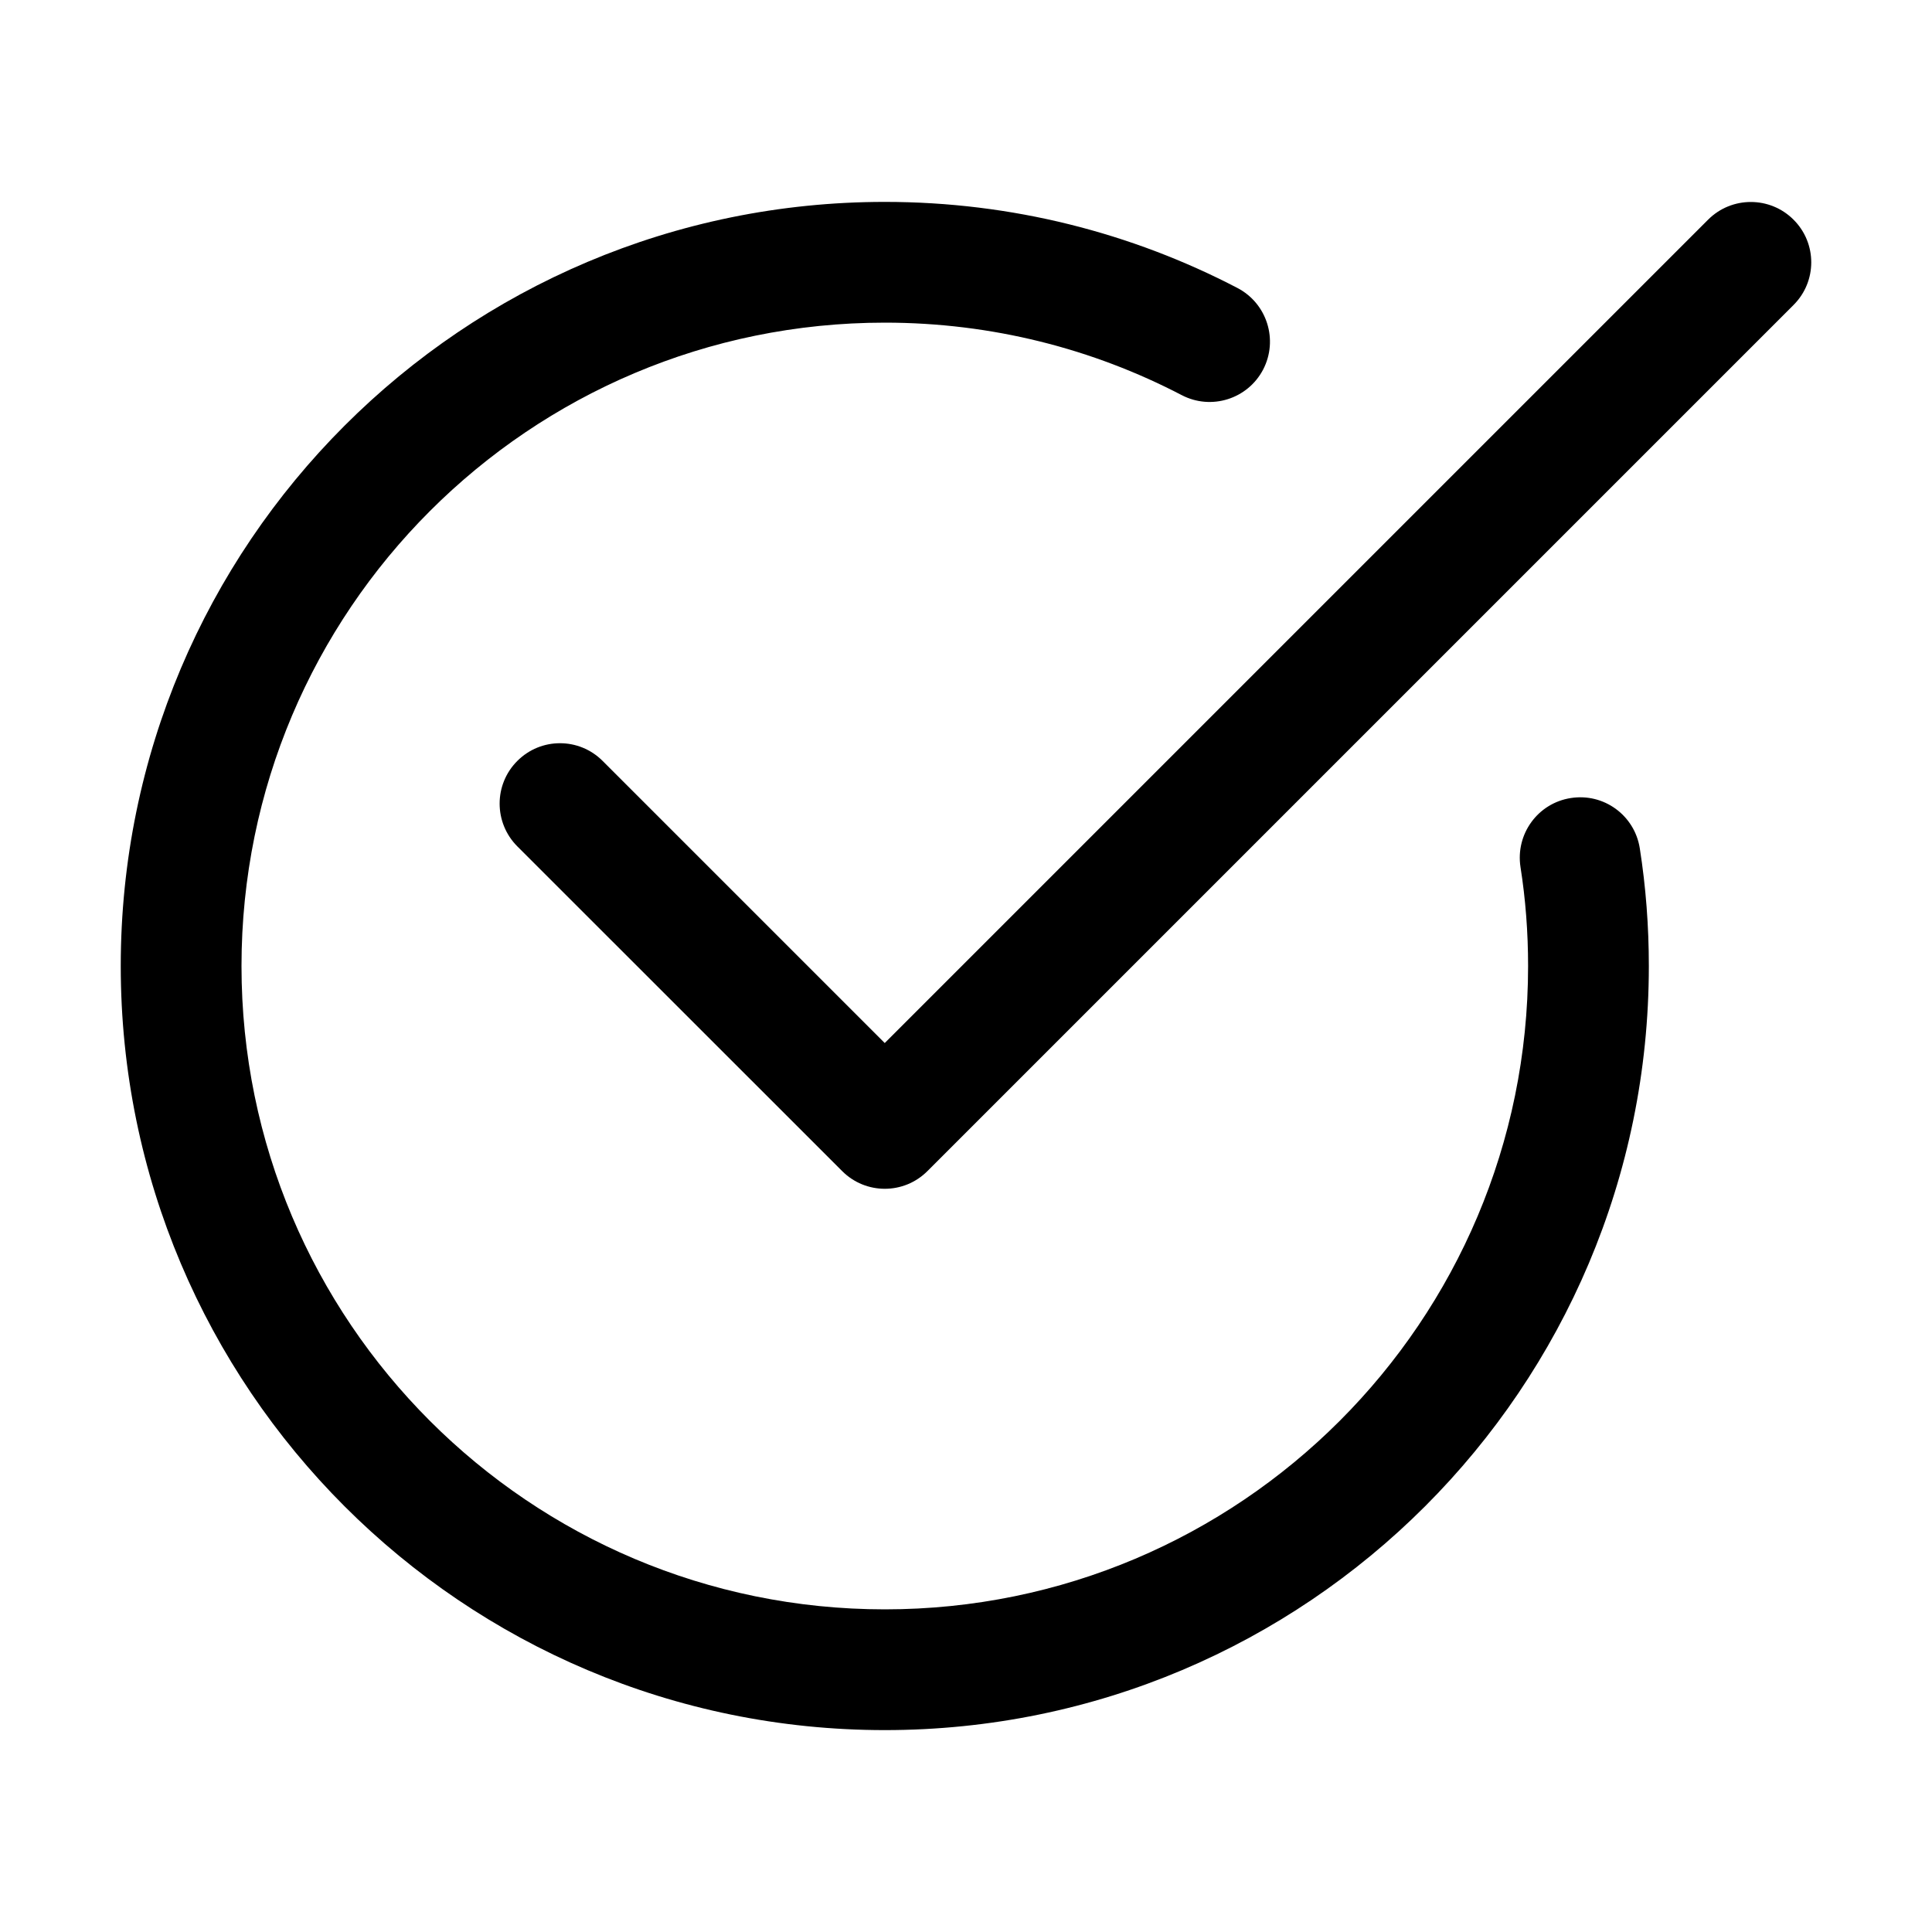 <svg width="16" height="16" viewBox="0 0 16 16" fill="none" xmlns="http://www.w3.org/2000/svg">
<path fill-rule="evenodd" clip-rule="evenodd" d="M7.328 2.672C4.385 2.672 2 5.057 2 8C2 10.942 4.385 13.328 7.328 13.328C10.27 13.328 12.655 10.942 12.655 8C12.655 7.721 12.634 7.446 12.592 7.18C12.55 6.907 12.736 6.651 13.009 6.609C13.282 6.566 13.537 6.752 13.58 7.025C13.63 7.343 13.655 7.67 13.655 8C13.655 11.495 10.822 14.328 7.328 14.328C3.833 14.328 1 11.495 1 8C1 4.505 3.833 1.672 7.328 1.672C8.38 1.672 9.373 1.929 10.248 2.385C10.493 2.513 10.588 2.815 10.461 3.06C10.333 3.305 10.031 3.4 9.786 3.272C9.051 2.889 8.215 2.672 7.328 2.672Z" fill="black"/>
<path fill-rule="evenodd" clip-rule="evenodd" d="M14.853 1.819C15.049 2.014 15.049 2.331 14.853 2.526L7.681 9.698C7.486 9.894 7.169 9.894 6.974 9.698L4.284 7.009C4.089 6.813 4.089 6.497 4.284 6.302C4.479 6.106 4.796 6.106 4.991 6.302L7.327 8.638L14.146 1.819C14.341 1.624 14.658 1.624 14.853 1.819Z" fill="black"/>
</svg>
